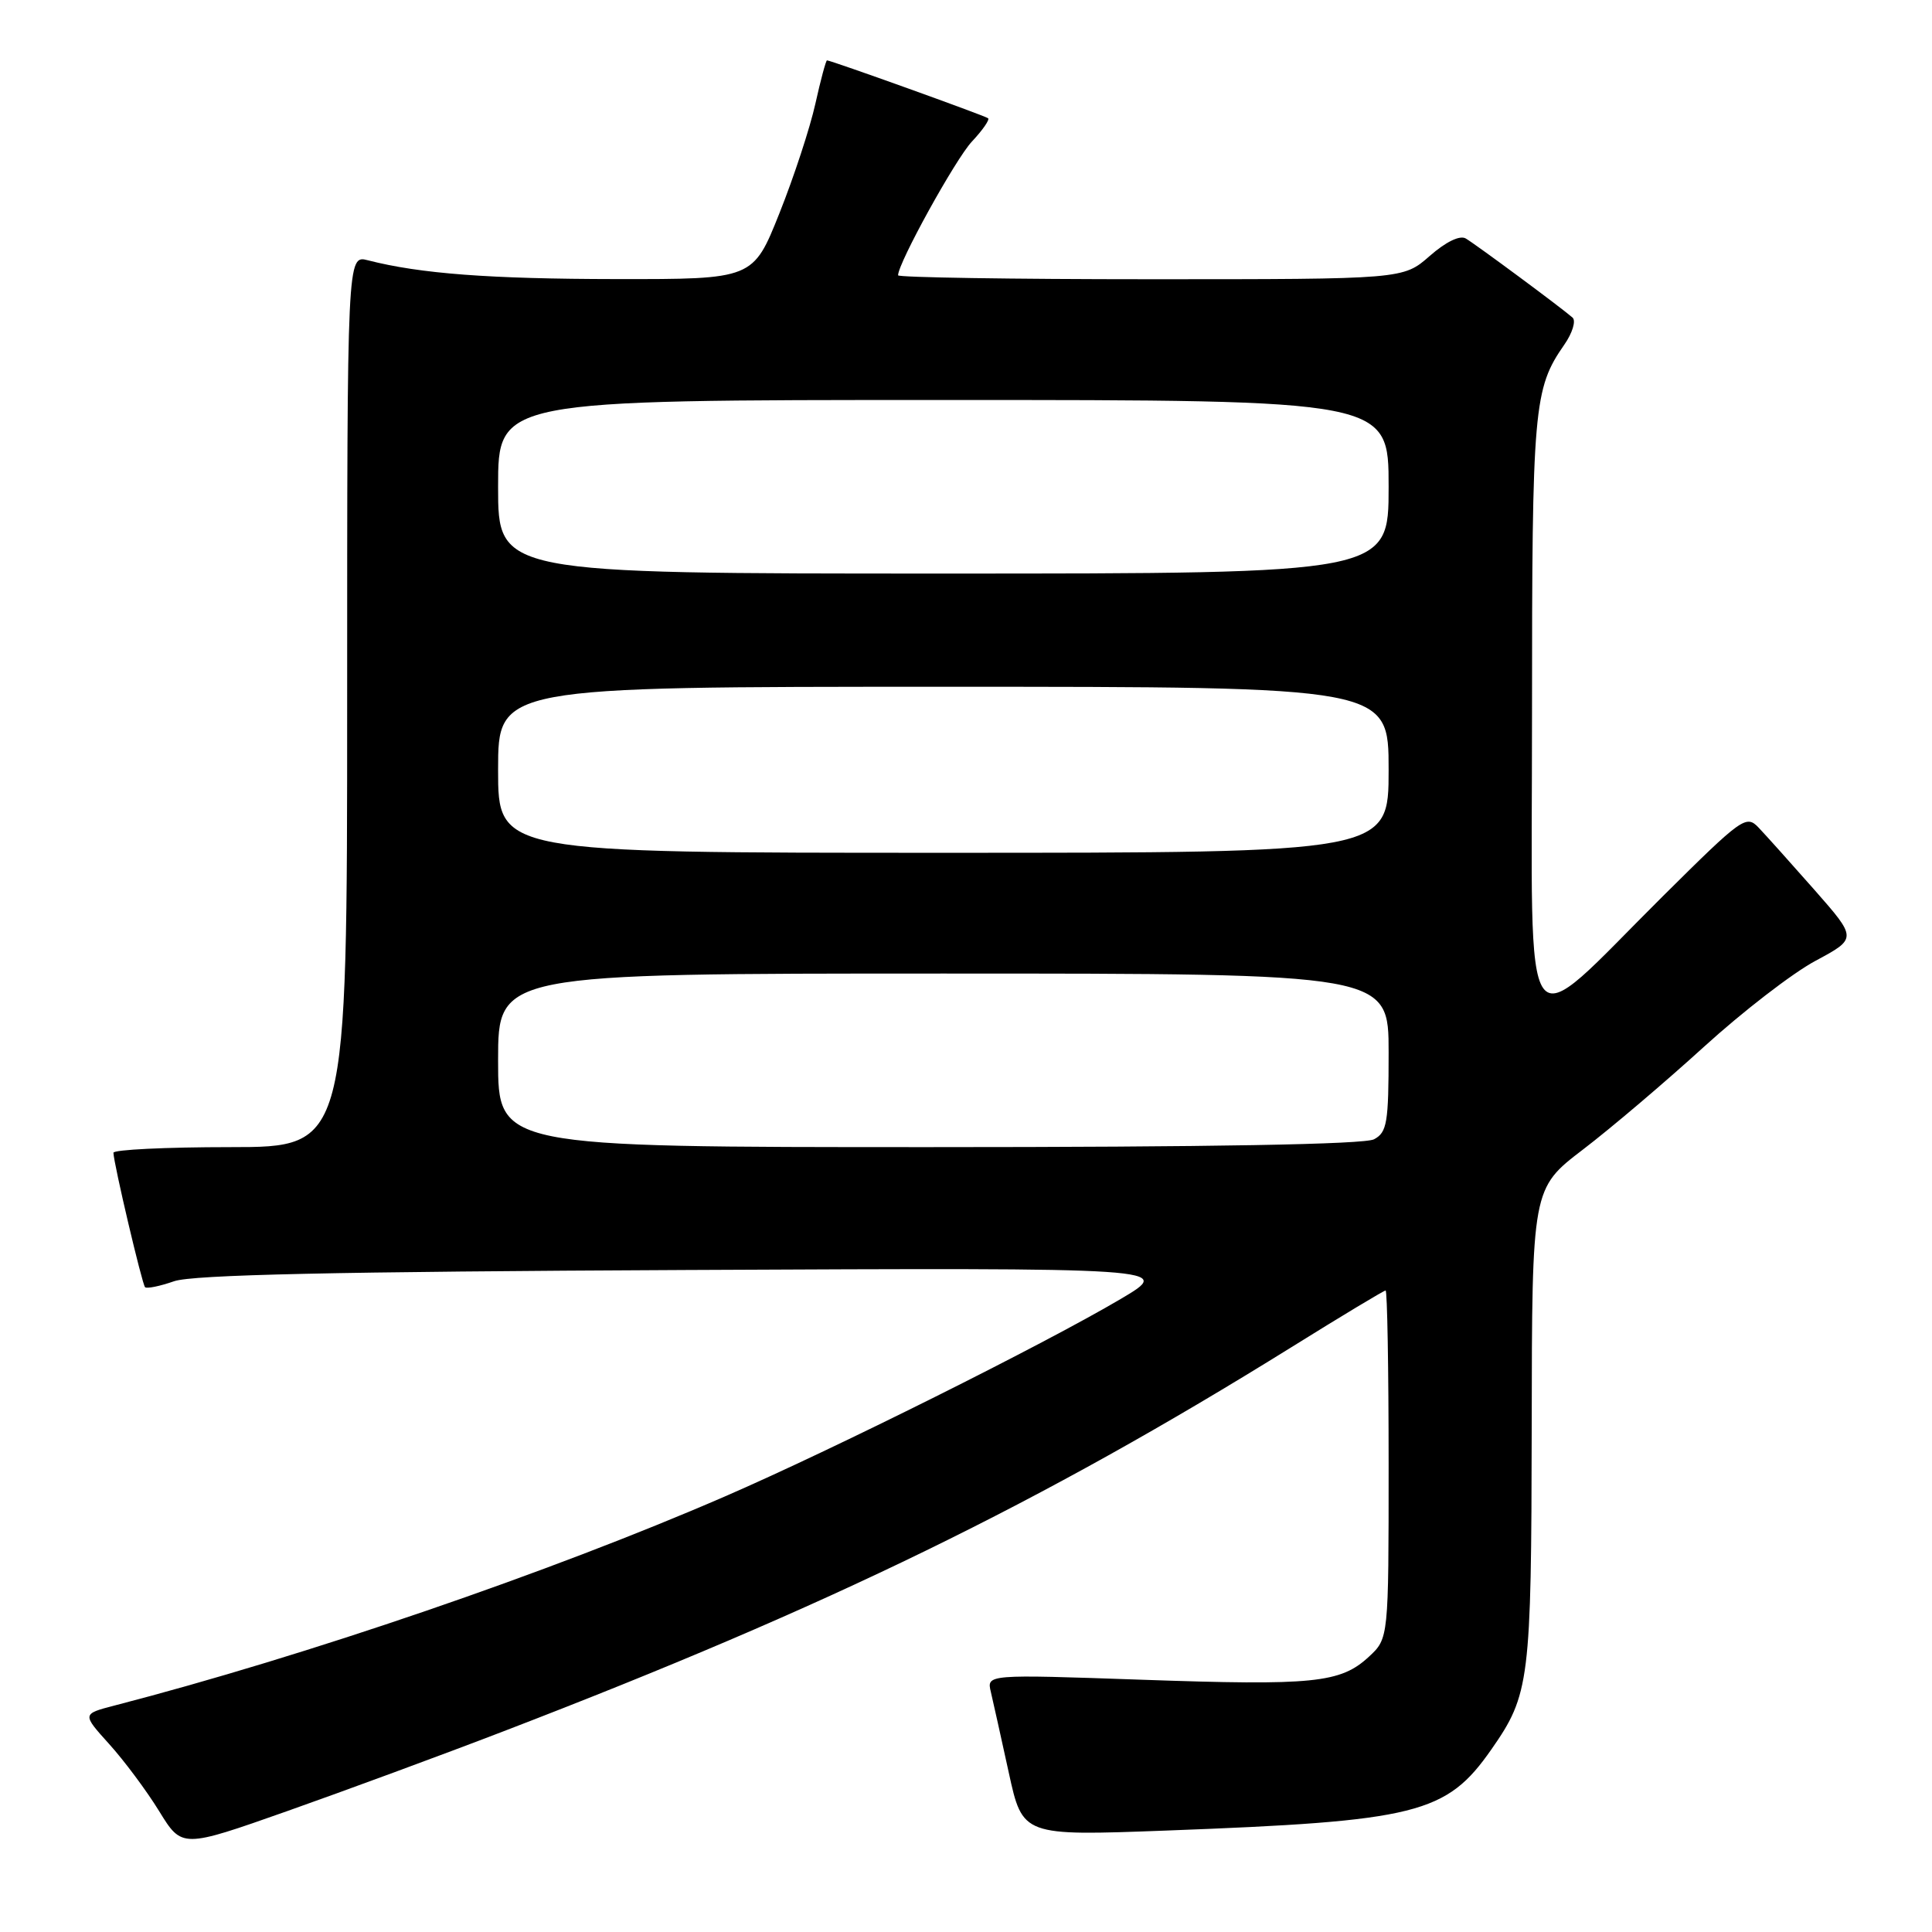 <?xml version="1.0" encoding="UTF-8" standalone="no"?>
<!DOCTYPE svg PUBLIC "-//W3C//DTD SVG 1.1//EN" "http://www.w3.org/Graphics/SVG/1.1/DTD/svg11.dtd" >
<svg xmlns="http://www.w3.org/2000/svg" xmlns:xlink="http://www.w3.org/1999/xlink" version="1.1" viewBox="0 0 256 256">
 <g >
 <path fill="currentColor"
d=" M 66.76 229.39 C 109.93 212.80 137.91 199.16 171.14 178.50 C 177.77 174.37 183.37 171.00 183.60 171.00 C 183.82 171.00 184.00 181.37 184.00 194.05 C 184.00 217.10 184.00 217.10 181.38 219.53 C 177.62 223.01 174.09 223.37 151.21 222.57 C 130.74 221.86 130.74 221.86 131.29 224.18 C 131.59 225.46 132.66 230.27 133.67 234.89 C 135.50 243.27 135.50 243.27 154.50 242.56 C 187.82 241.31 191.64 240.36 197.62 231.80 C 202.69 224.54 202.91 222.77 202.96 188.99 C 203.00 157.48 203.00 157.48 209.75 152.32 C 213.46 149.49 220.67 143.36 225.78 138.71 C 230.88 134.07 237.53 128.93 240.57 127.31 C 246.08 124.35 246.08 124.35 240.43 117.92 C 237.32 114.39 233.99 110.68 233.04 109.68 C 231.38 107.93 230.87 108.30 220.40 118.69 C 201.18 137.78 203.00 140.29 203.00 94.72 C 203.00 53.92 203.21 51.51 207.28 45.67 C 208.36 44.12 208.85 42.50 208.37 42.08 C 206.84 40.74 195.55 32.38 194.22 31.60 C 193.44 31.14 191.58 32.04 189.44 33.92 C 185.93 37.00 185.93 37.00 152.47 37.00 C 134.06 37.00 119.00 36.76 119.00 36.48 C 119.00 34.85 126.61 21.08 128.78 18.76 C 130.20 17.25 131.16 15.86 130.93 15.67 C 130.51 15.33 110.11 8.00 109.58 8.00 C 109.44 8.00 108.74 10.59 108.04 13.75 C 107.34 16.91 105.20 23.44 103.28 28.25 C 99.79 37.00 99.79 37.00 81.65 36.98 C 64.87 36.96 55.68 36.27 48.75 34.49 C 46.00 33.78 46.00 33.78 46.00 92.89 C 46.00 152.00 46.00 152.00 30.50 152.00 C 21.97 152.00 15.01 152.34 15.03 152.75 C 15.08 154.25 18.83 170.16 19.22 170.56 C 19.45 170.78 21.18 170.43 23.07 169.77 C 25.55 168.91 44.36 168.50 91.00 168.28 C 155.50 167.98 155.50 167.98 148.50 172.12 C 138.32 178.13 110.46 192.04 96.00 198.31 C 72.84 208.36 40.56 219.42 15.18 225.99 C 10.87 227.11 10.87 227.11 14.47 231.10 C 16.45 233.29 19.43 237.29 21.09 239.99 C 24.11 244.90 24.11 244.90 38.06 239.98 C 45.73 237.27 58.65 232.51 66.76 229.39 Z  M 66.00 140.50 C 66.00 129.00 66.00 129.00 125.00 129.00 C 184.00 129.00 184.00 129.00 184.00 139.46 C 184.00 148.79 183.79 150.04 182.07 150.96 C 180.80 151.64 160.49 152.00 123.07 152.00 C 66.00 152.00 66.00 152.00 66.00 140.50 Z  M 66.00 102.00 C 66.00 91.00 66.00 91.00 125.00 91.00 C 184.00 91.00 184.00 91.00 184.00 102.00 C 184.00 113.00 184.00 113.00 125.00 113.00 C 66.00 113.00 66.00 113.00 66.00 102.00 Z  M 66.00 64.50 C 66.00 53.00 66.00 53.00 125.00 53.00 C 184.00 53.00 184.00 53.00 184.00 64.50 C 184.00 76.00 184.00 76.00 125.00 76.00 C 66.00 76.00 66.00 76.00 66.00 64.50 Z "/>
</g>
</svg>